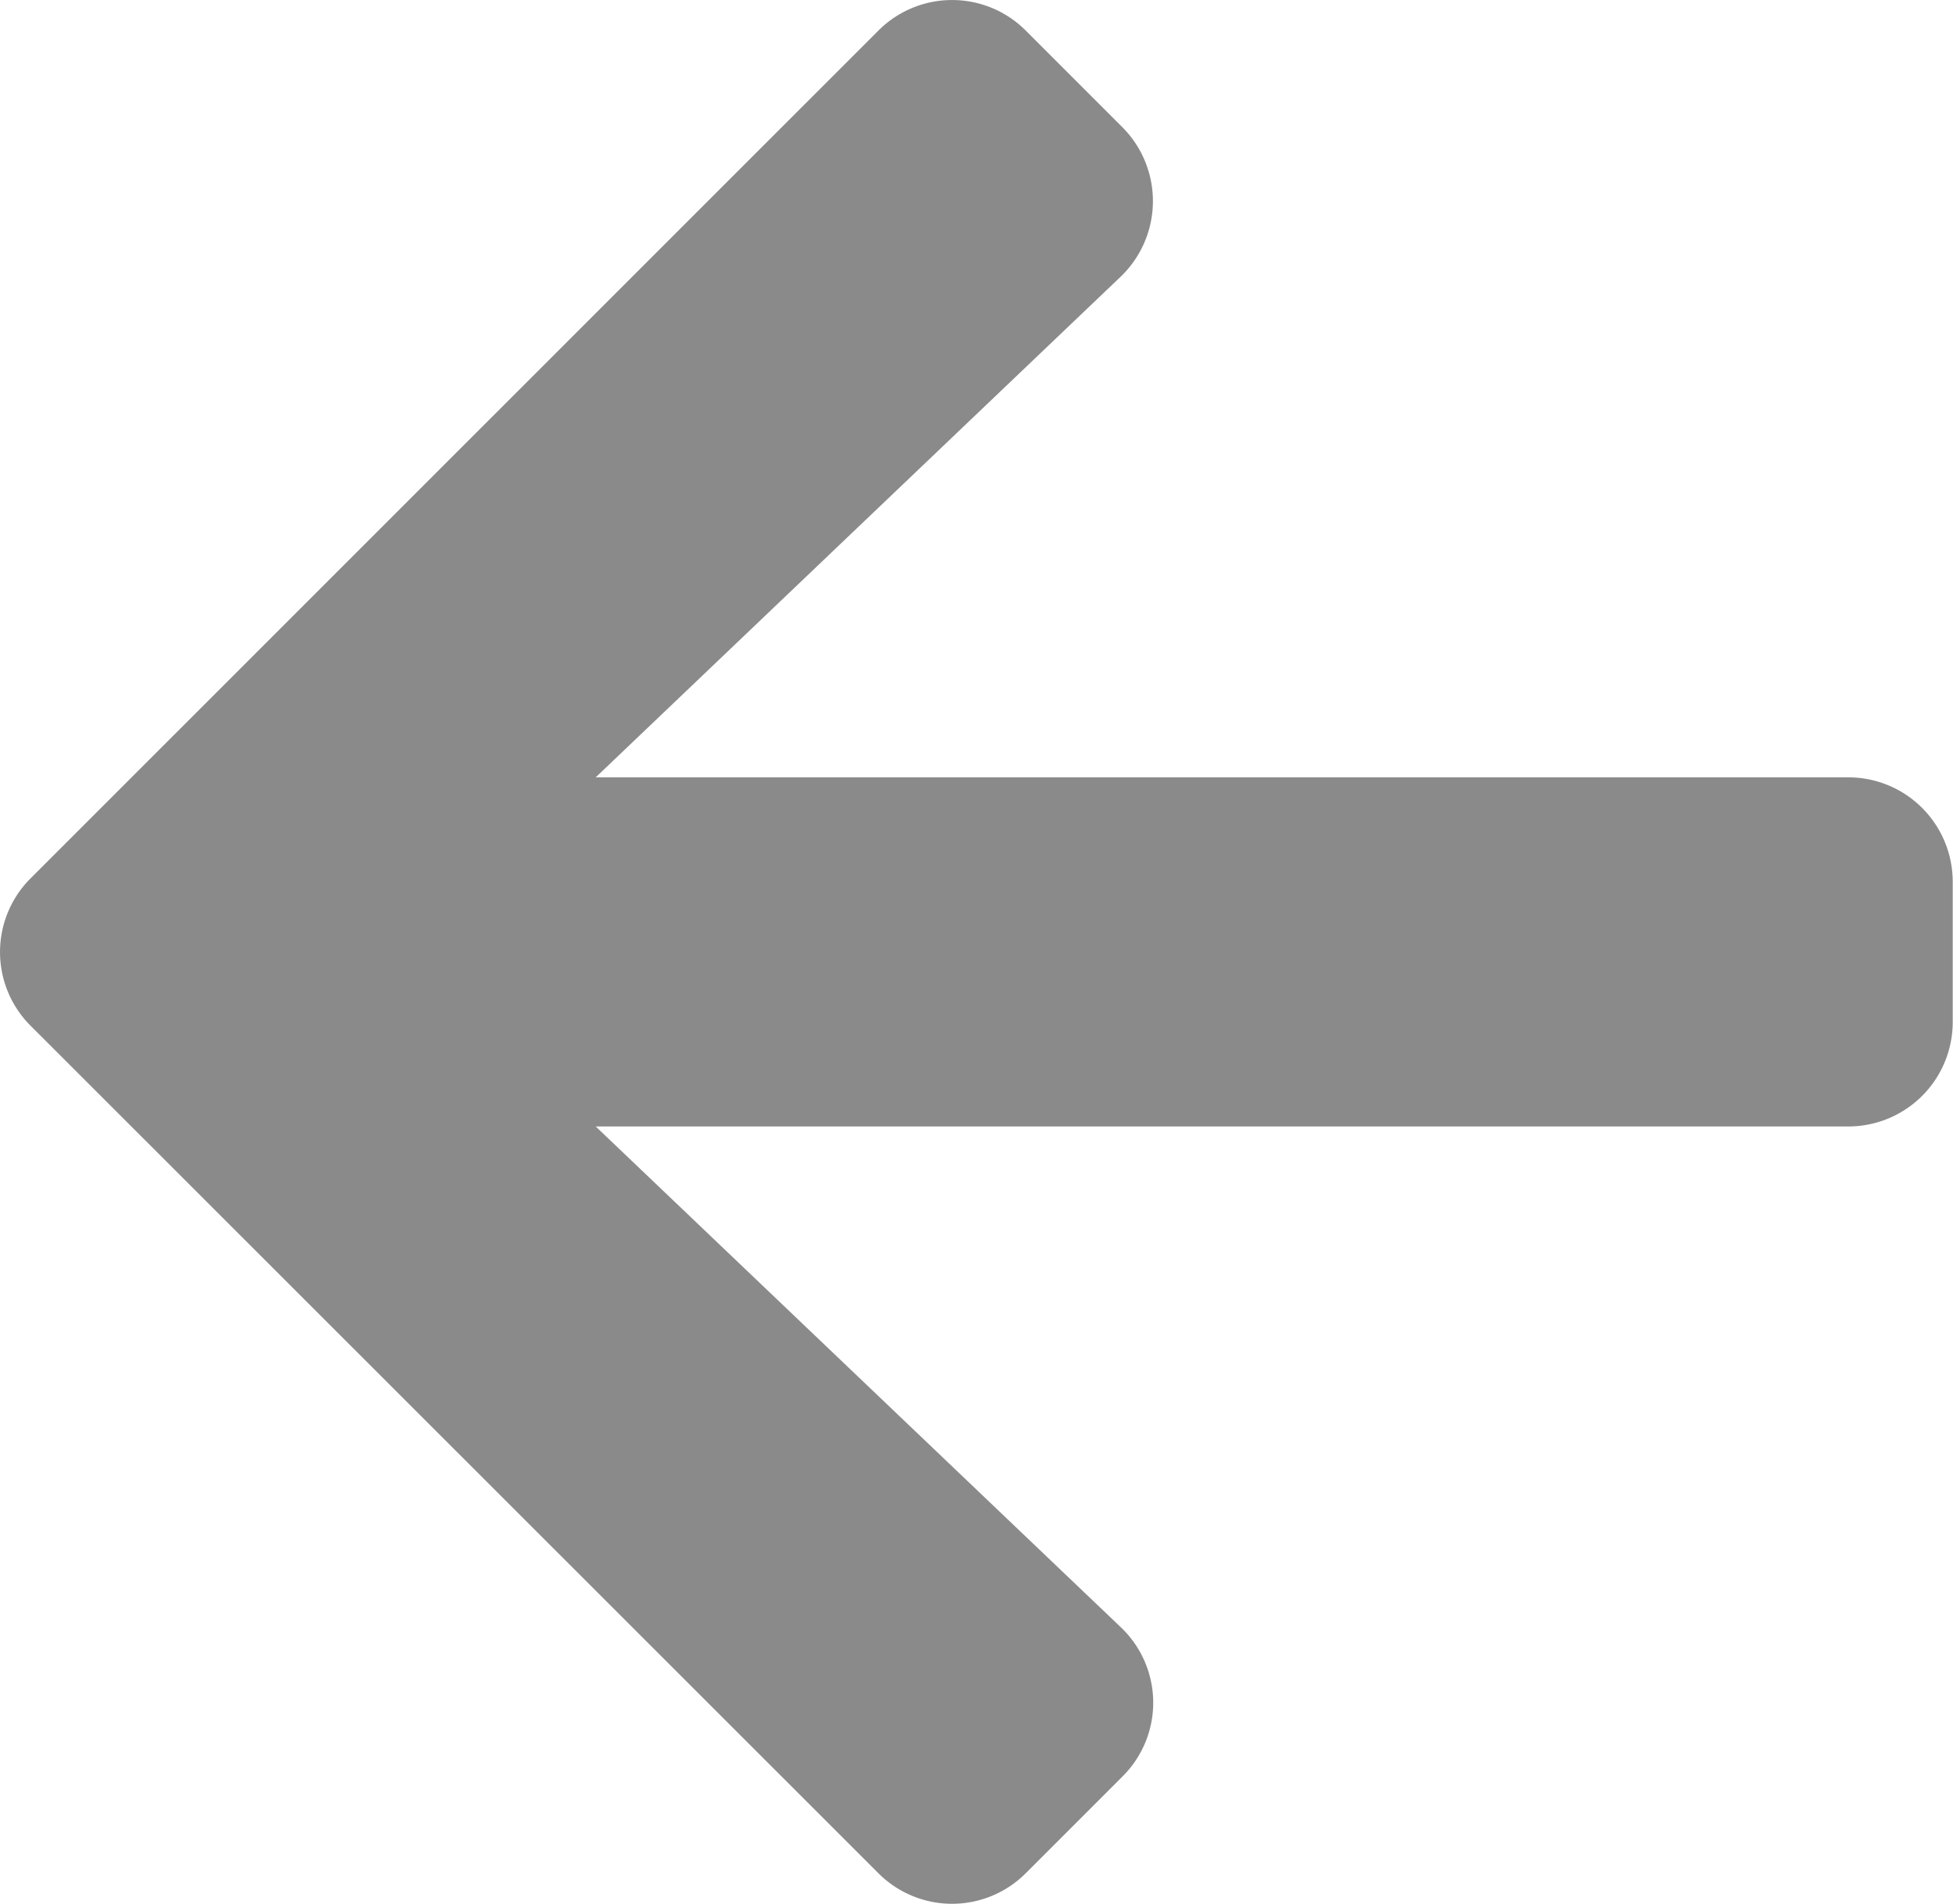 <svg xmlns="http://www.w3.org/2000/svg" width="13.953" height="13.599" viewBox="0 0 13.953 13.599">
  <path id="Icon_awesome-arrow-left" data-name="Icon awesome-arrow-left" d="M8.017,15.336l-.691.691a.744.744,0,0,1-1.056,0L.216,9.976a.744.744,0,0,1,0-1.056L6.27,2.867a.744.744,0,0,1,1.056,0l.691.691A.748.748,0,0,1,8,4.626L4.252,8.2H13.2a.746.746,0,0,1,.747.747v1a.746.746,0,0,1-.747.747H4.252L8,14.268A.743.743,0,0,1,8.017,15.336Z" transform="translate(0.004 -2.647)" fill="#8b8a8a"/>
</svg>

